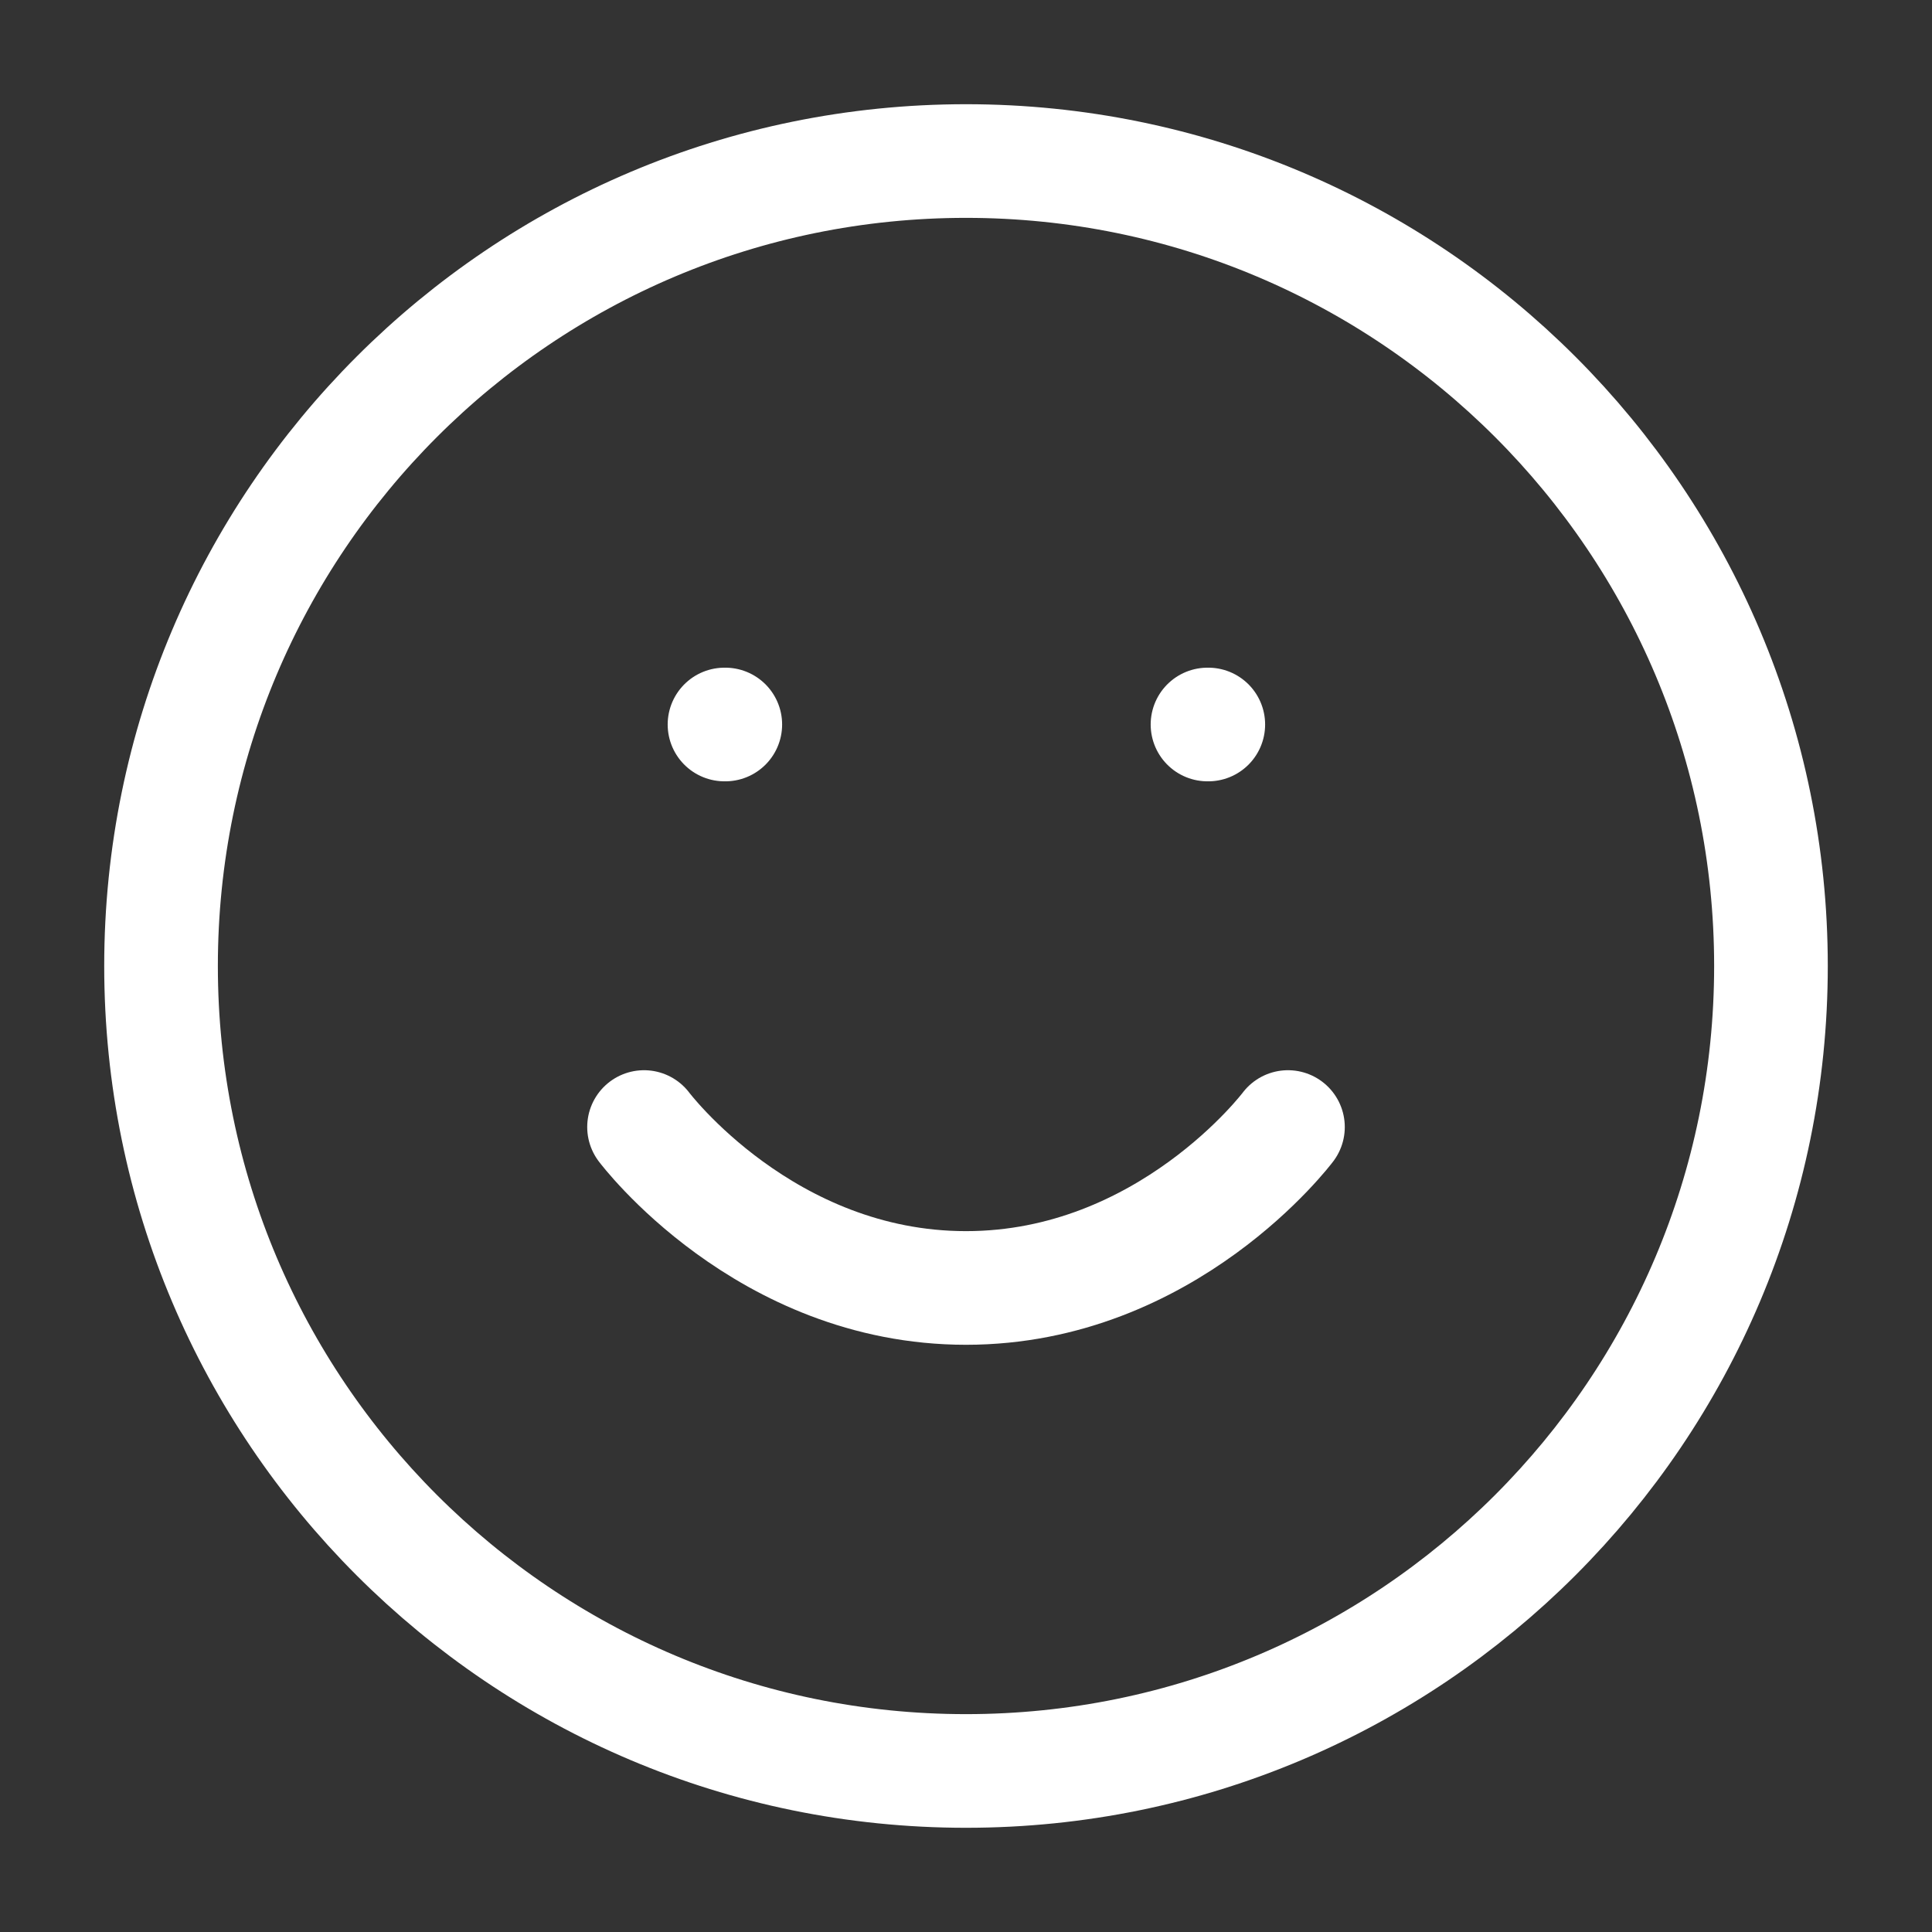 <svg width="17" height="17" viewBox="0 0 17 17" fill="none" xmlns="http://www.w3.org/2000/svg">
<rect x="0" y="0" width="17" height="17" fill="#333333" stroke="none"/>
<g clip-path="url(#clip0_218_516)">
<path d="M8.5 15.583C12.412 15.583 15.583 12.412 15.583 8.5C15.583 4.588 12.412 1.417 8.5 1.417C4.588 1.417 1.417 4.588 1.417 8.5C1.417 12.412 4.588 15.583 8.5 15.583Z" stroke="white" stroke-linecap="round" stroke-linejoin="round"/>
<path d="M5.667 9.917C5.667 9.917 6.729 11.333 8.5 11.333C10.271 11.333 11.333 9.917 11.333 9.917" stroke="white" stroke-linecap="round" stroke-linejoin="round"/>
<path d="M6.375 6.375H6.382" stroke="white" stroke-linecap="round" stroke-linejoin="round"/>
<path d="M10.625 6.375H10.632" stroke="white" stroke-linecap="round" stroke-linejoin="round"/>
</g>
<defs>
<clipPath id="clip0_218_516">
<rect width="17" height="17" fill="white"/>
</clipPath>
</defs>
</svg>
